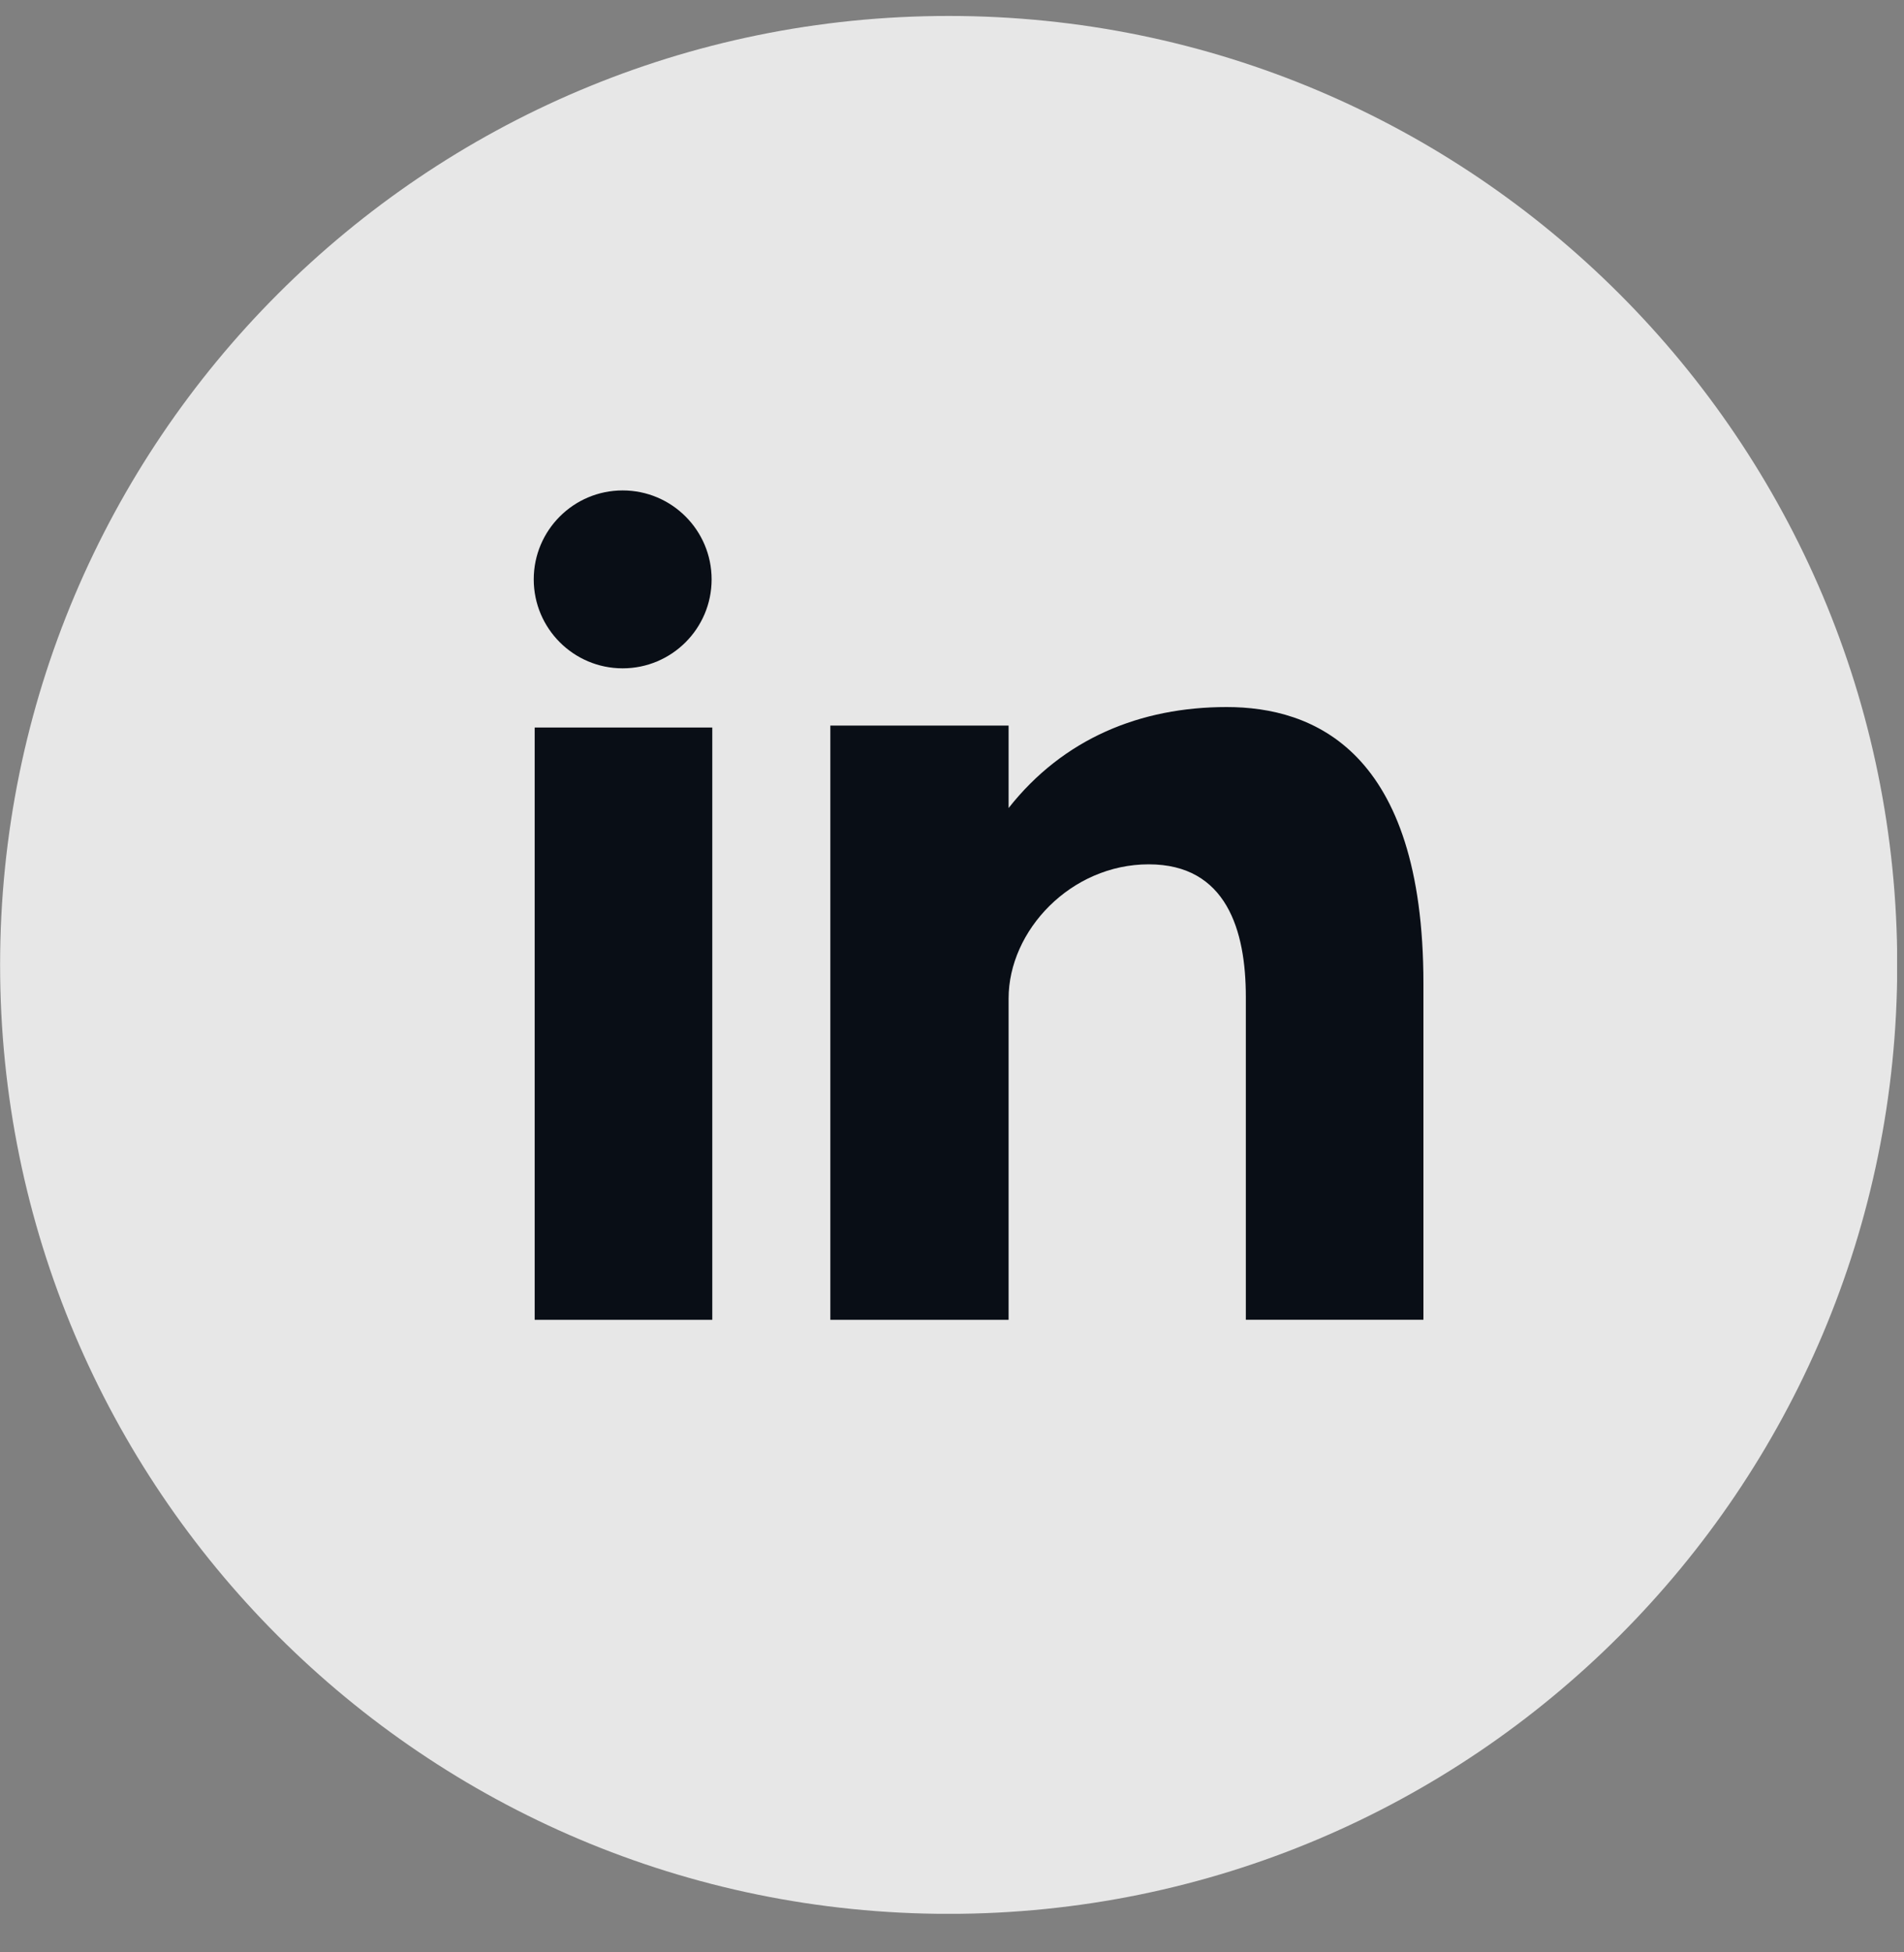 <svg width="40" height="41" viewBox="0 0 40 41" fill="none" xmlns="http://www.w3.org/2000/svg">
<rect x="0" y="0" width="40" height="41" fill="#808080" stroke="none"/>
<g clip-path="url(#clip0_436_241)">
<path d="M19.93 0.335C30.936 0.335 39.858 9.258 39.858 20.263C39.858 31.268 30.936 40.191 19.93 40.191C8.923 40.191 0.002 31.268 0.002 20.263C0.002 9.258 8.923 0.335 19.93 0.335Z" fill="white" fill-opacity="0.81"/>
<path d="M11.233 27.716H14.964V15.278H11.233V27.716ZM25.77 14.848C23.959 14.848 22.339 15.509 21.189 16.969V15.237H17.444V27.716H21.189V20.968C21.189 19.542 22.496 18.151 24.133 18.151C25.769 18.151 26.173 19.542 26.173 20.933V27.715H29.904V20.655C29.904 15.752 27.582 14.848 25.77 14.848ZM13.081 14.035C14.113 14.035 14.95 13.198 14.95 12.167C14.95 11.136 14.113 10.299 13.081 10.299C12.05 10.299 11.213 11.136 11.213 12.167C11.213 13.198 12.05 14.035 13.081 14.035Z" fill="#090E16"/>
</g>
<defs>
<clipPath id="clip0_436_241">
<rect width="39.855" height="39.855" fill="white" transform="translate(0 0.335)"/>
</clipPath>
</defs>
</svg>

